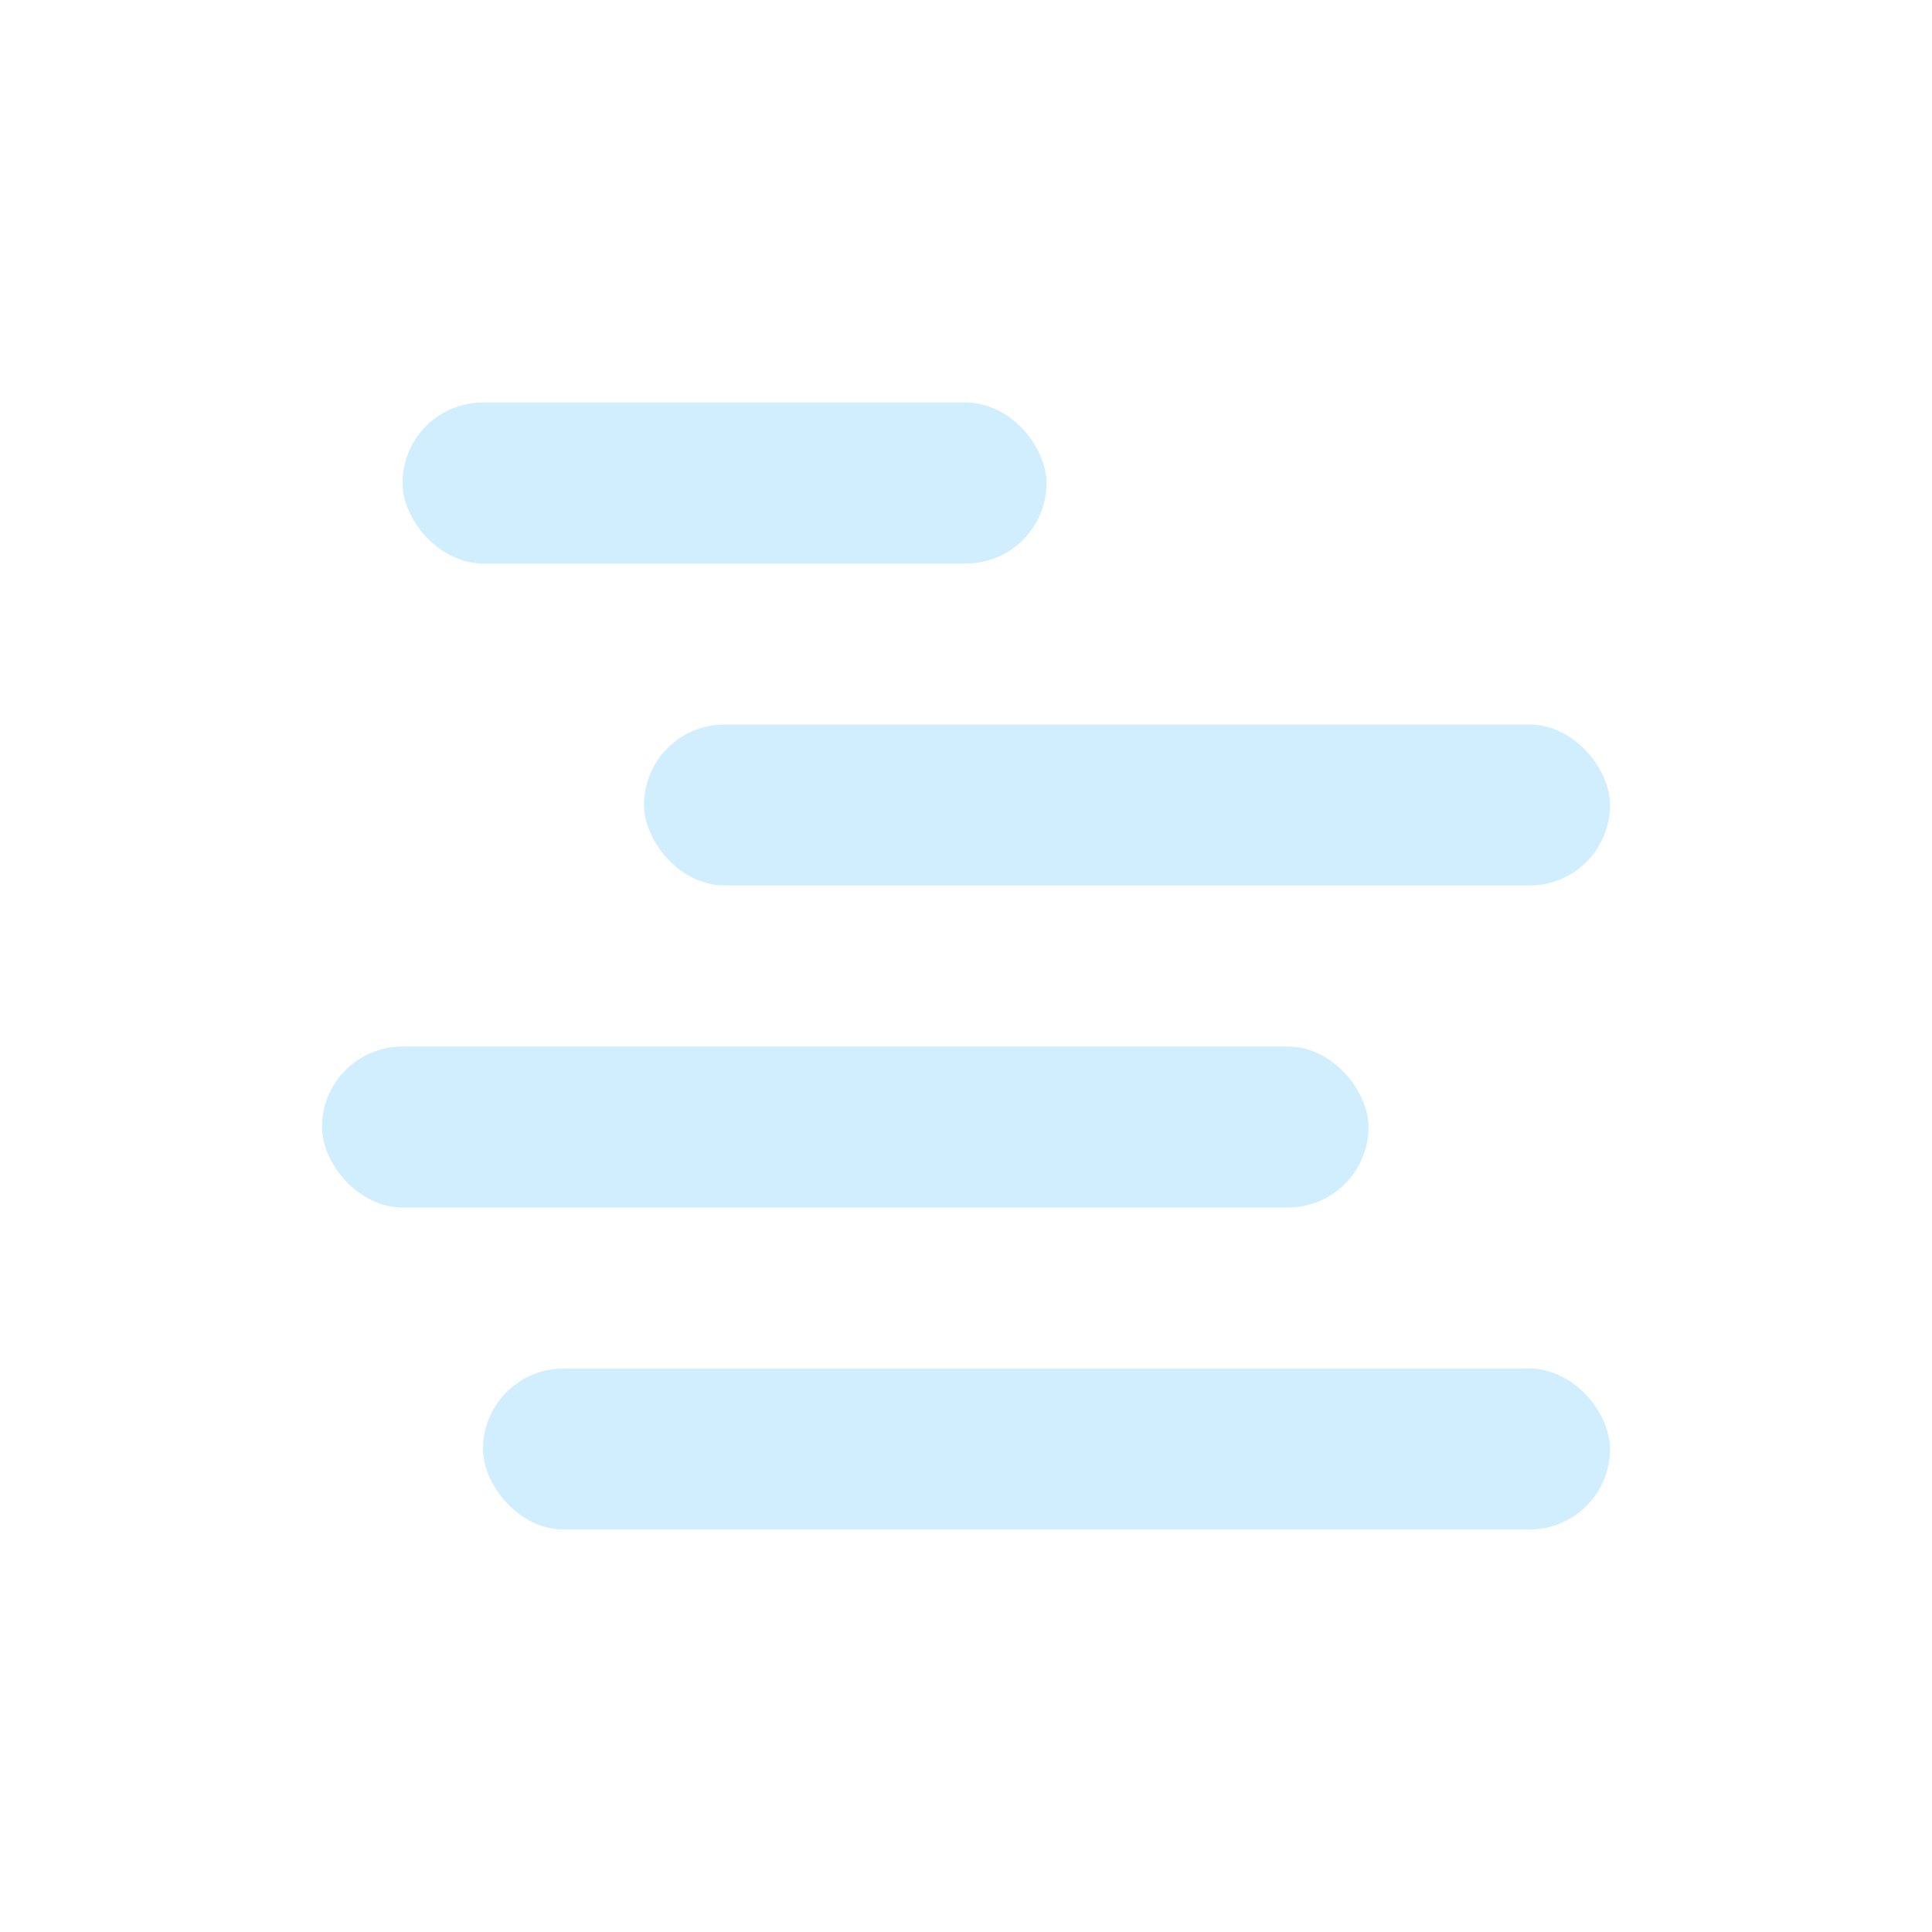 <svg xmlns="http://www.w3.org/2000/svg" width="24" height="24" version="1.1">
 <defs>
  <style id="current-color-scheme" type="text/css">
   .ColorScheme-Text { color:#7dcfff; } .ColorScheme-Highlight { color:#4285f4; } .ColorScheme-NeutralText { color:#ff9800; } .ColorScheme-PositiveText { color:#4caf50; } .ColorScheme-NegativeText { color:#f44336; }
  </style>
 </defs>
 <g transform="translate(4,-4)">
  <rect style="opacity:.35;fill:currentColor" class="ColorScheme-Text" width="14" height="2" x="2" y="21" rx="1" ry="1"/>
  <rect style="opacity:.35;fill:currentColor" class="ColorScheme-Text" width="13" height="2" x="0" y="17" rx="1" ry="1"/>
  <rect style="opacity:.35;fill:currentColor" class="ColorScheme-Text" width="12" height="2" x="4" y="13" rx="1" ry="1"/>
  <rect style="opacity:.35;fill:currentColor" class="ColorScheme-Text" width="8" height="2" x="1" y="9" rx="1" ry="1"/>
 </g>
</svg>
